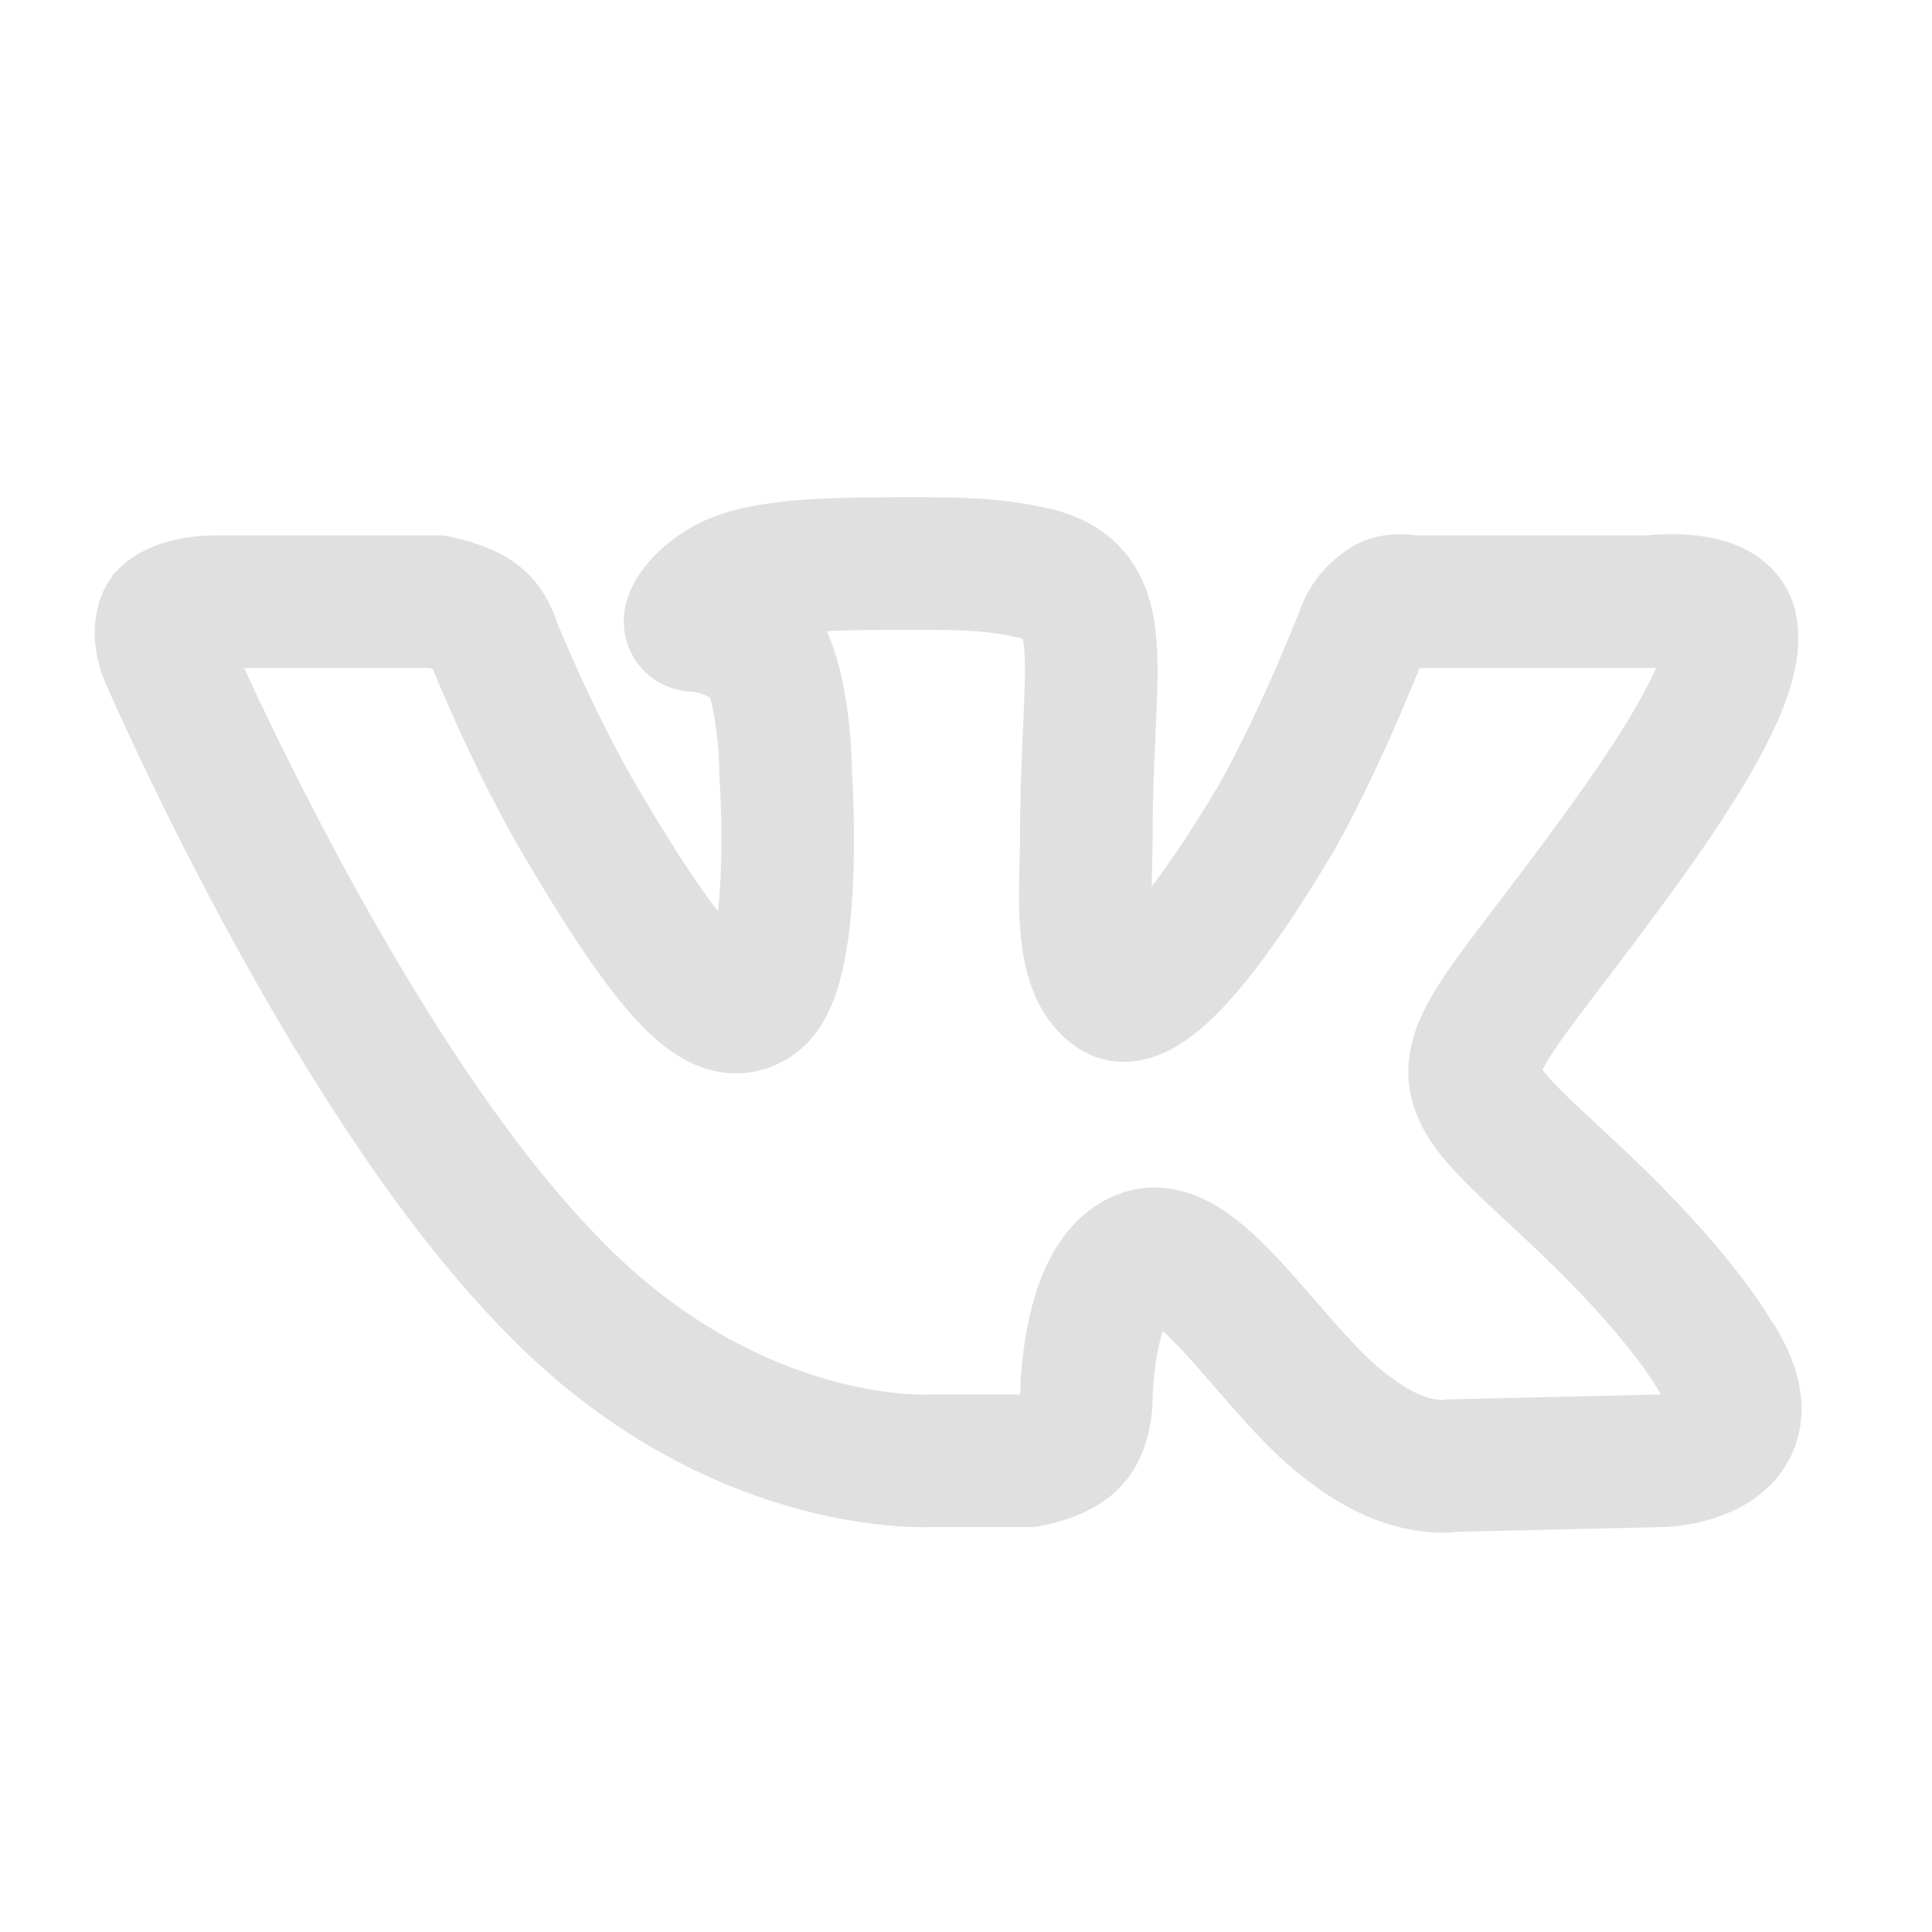 <svg width="27" height="27" viewBox="0 0 27 27" fill="none" xmlns="http://www.w3.org/2000/svg">
<path fill-rule="evenodd" clip-rule="evenodd" d="M13.047 20.414H14.381C14.381 20.414 14.781 20.347 14.982 20.147C15.182 19.947 15.182 19.547 15.182 19.547C15.182 19.547 15.182 17.813 15.982 17.546C16.782 17.279 17.85 19.28 18.917 20.014C19.717 20.614 20.317 20.481 20.317 20.481L23.252 20.414C23.252 20.414 24.786 20.347 24.052 19.08C23.986 19.013 23.652 18.213 21.851 16.546C19.984 14.811 20.251 15.145 22.452 12.144C23.785 10.343 24.319 9.276 24.186 8.742C24.052 8.275 23.052 8.409 23.052 8.409H19.717C19.717 8.409 19.45 8.342 19.317 8.475C19.117 8.609 19.05 8.809 19.05 8.809C19.05 8.809 18.517 10.209 17.85 11.41C16.382 13.878 15.782 14.011 15.582 13.878C15.048 13.544 15.182 12.41 15.182 11.677C15.182 9.276 15.582 8.275 14.448 8.008C14.115 7.942 13.848 7.875 12.914 7.875C11.713 7.875 10.713 7.875 10.18 8.142C9.779 8.342 9.512 8.742 9.713 8.742C9.913 8.742 10.446 8.875 10.713 9.209C10.98 9.809 10.98 10.81 10.98 10.81C10.98 10.81 11.18 13.678 10.513 14.011C10.046 14.278 9.446 13.744 8.112 11.477C7.445 10.343 6.911 9.009 6.911 9.009C6.911 9.009 6.845 8.742 6.645 8.609C6.444 8.475 6.111 8.409 6.111 8.409H2.976C2.976 8.409 2.509 8.409 2.309 8.609C2.176 8.809 2.309 9.142 2.309 9.142C2.309 9.142 4.777 14.878 7.578 17.813C10.18 20.614 13.047 20.414 13.047 20.414V20.414Z" stroke="#E0E0E0" stroke-width="1.853"/>
</svg>
